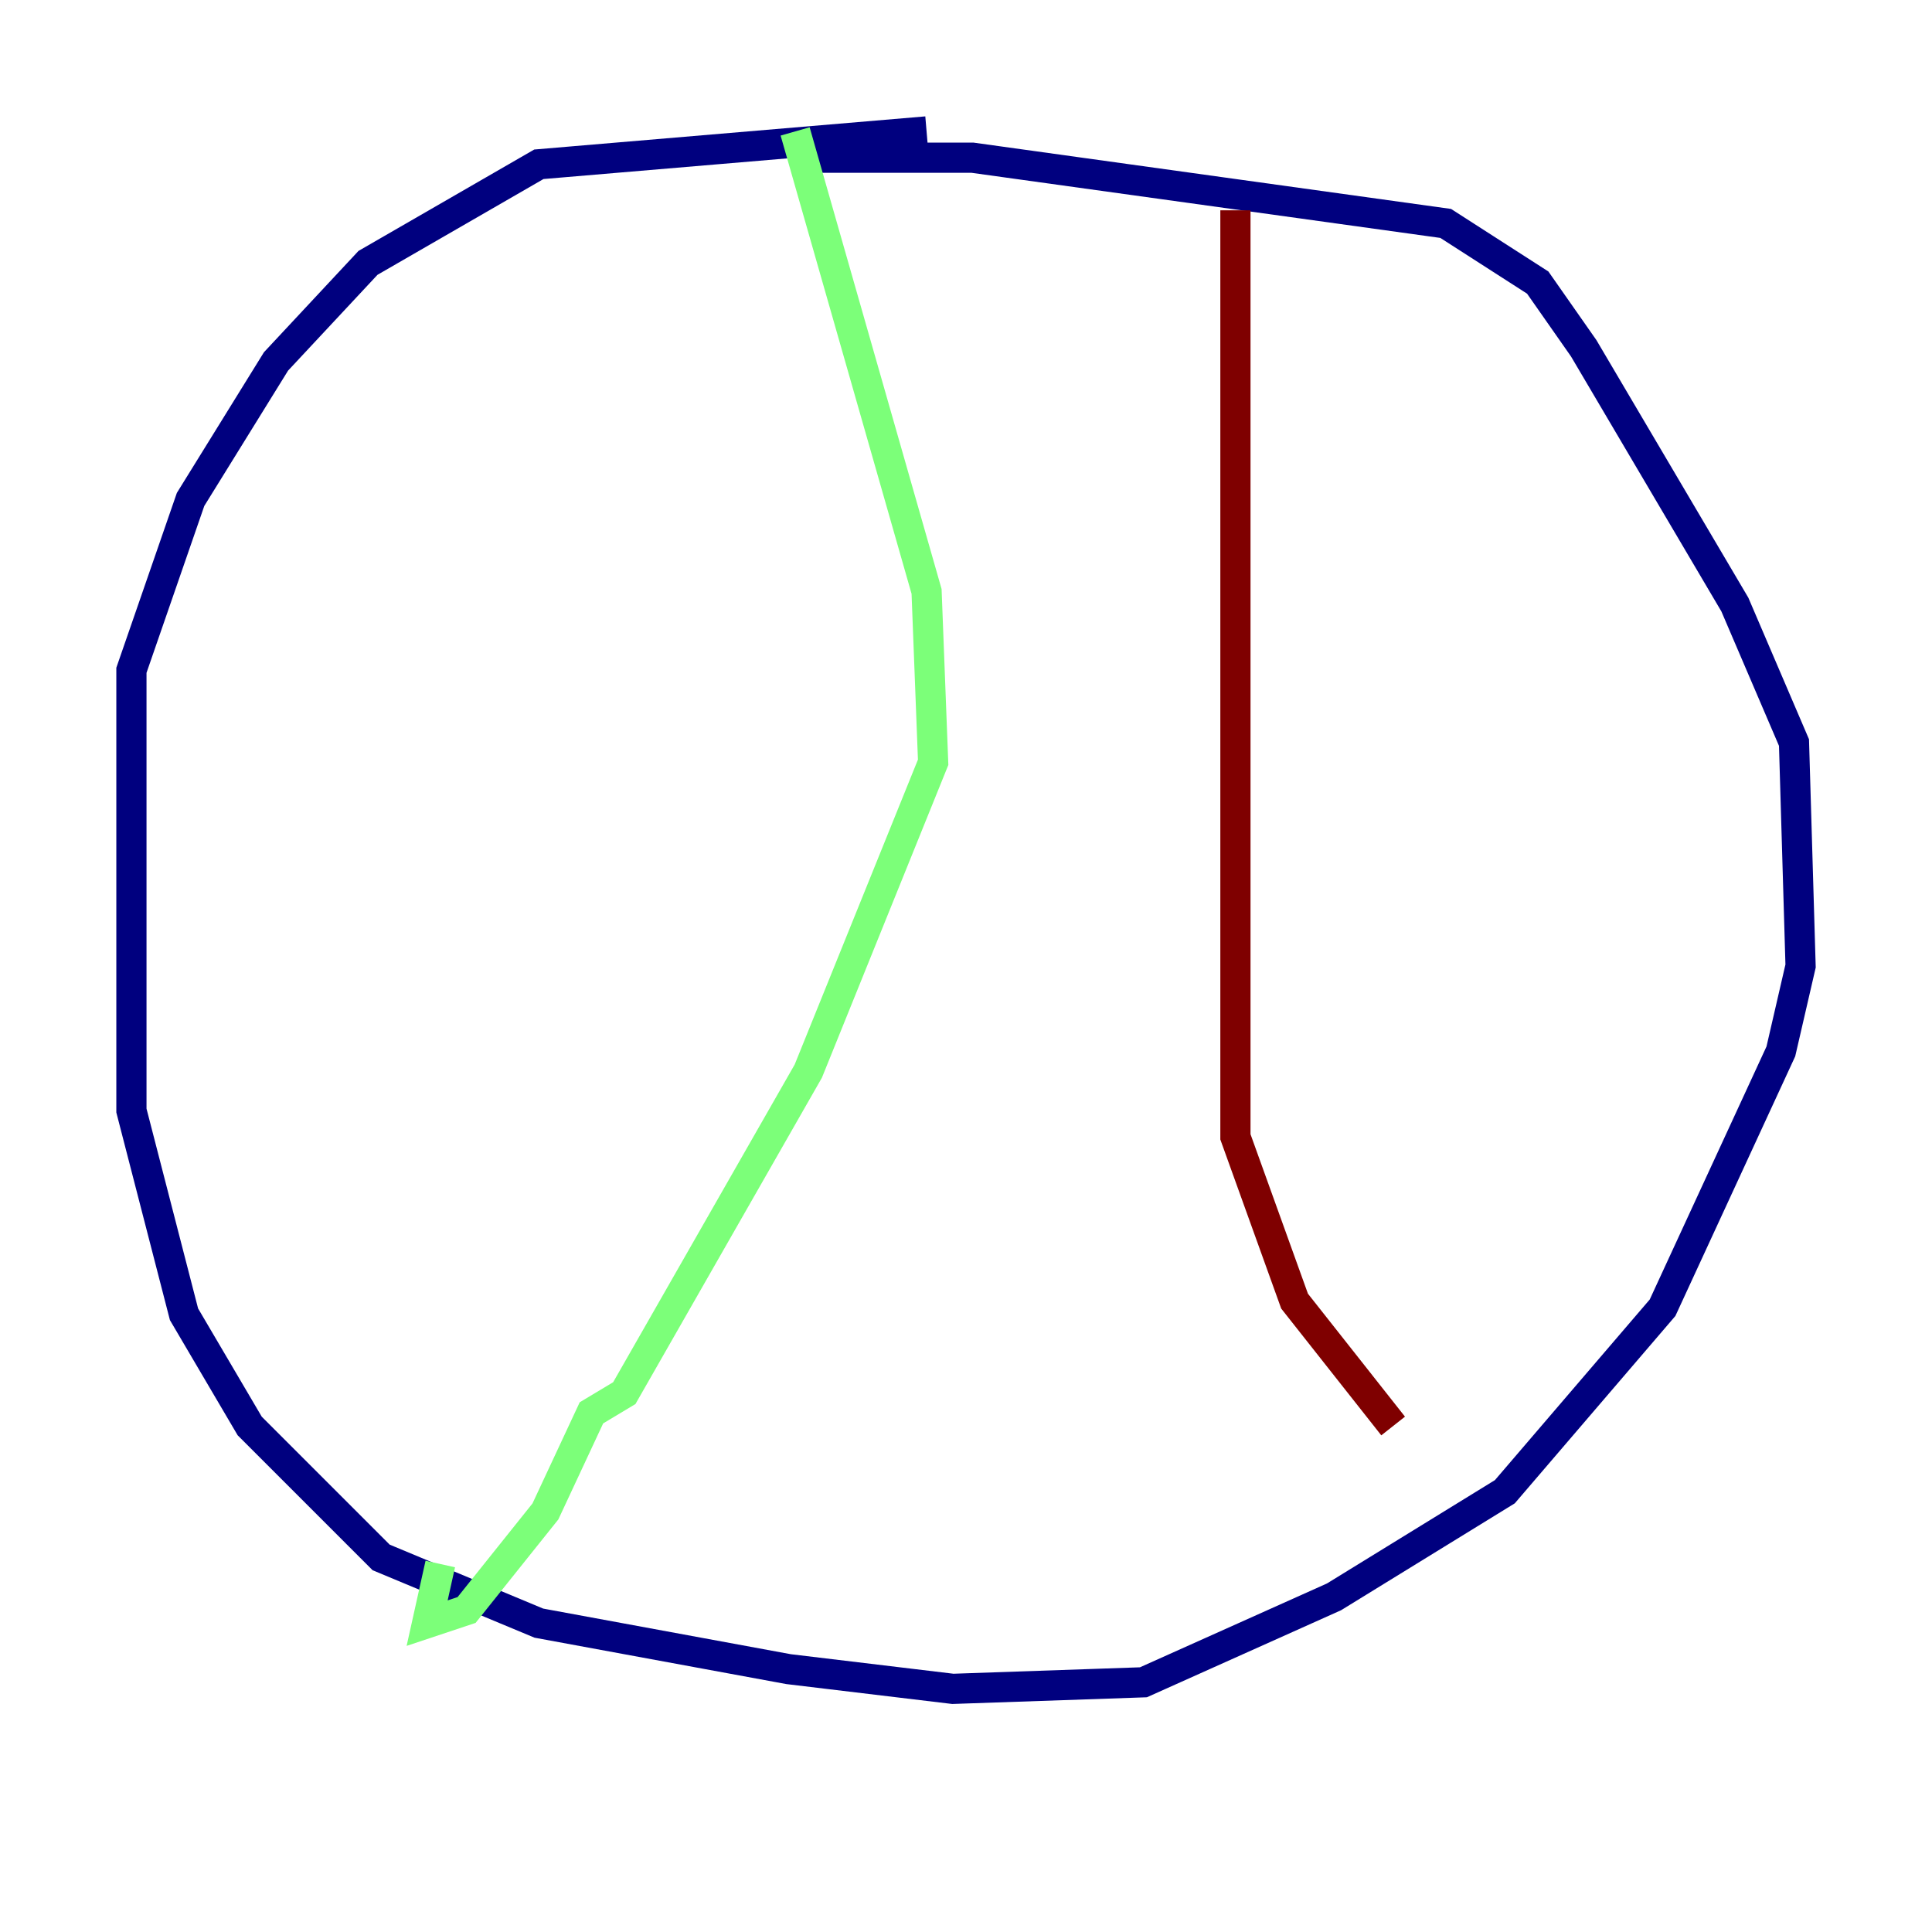 <?xml version="1.0" encoding="utf-8" ?>
<svg baseProfile="tiny" height="128" version="1.2" viewBox="0,0,128,128" width="128" xmlns="http://www.w3.org/2000/svg" xmlns:ev="http://www.w3.org/2001/xml-events" xmlns:xlink="http://www.w3.org/1999/xlink"><defs /><polyline fill="none" points="61.388,8.707 35.701,10.884 24.381,17.415 18.286,23.946 12.626,33.088 8.707,44.408 8.707,73.578 12.191,87.075 16.544,94.476 25.252,103.184 35.701,107.537 52.245,110.585 63.129,111.891 75.755,111.456 88.381,105.796 99.701,98.83 110.15,86.639 117.986,69.66 119.293,64.0 118.857,49.197 114.939,40.054 104.925,23.075 101.878,18.721 95.782,14.803 64.435,10.449 53.116,10.449" stroke="#00007f" stroke-width="2" /><polyline fill="none" points="52.68,8.707 61.388,39.184 61.823,50.503 53.551,70.966 41.361,92.299 39.184,93.605 36.136,100.136 30.912,106.667 28.299,107.537 29.17,103.619" stroke="#7cff79" stroke-width="2" /><polyline fill="none" points="81.85,13.932 81.85,75.32 85.769,86.204 92.299,94.476" stroke="#7f0000" stroke-width="2" /></svg>